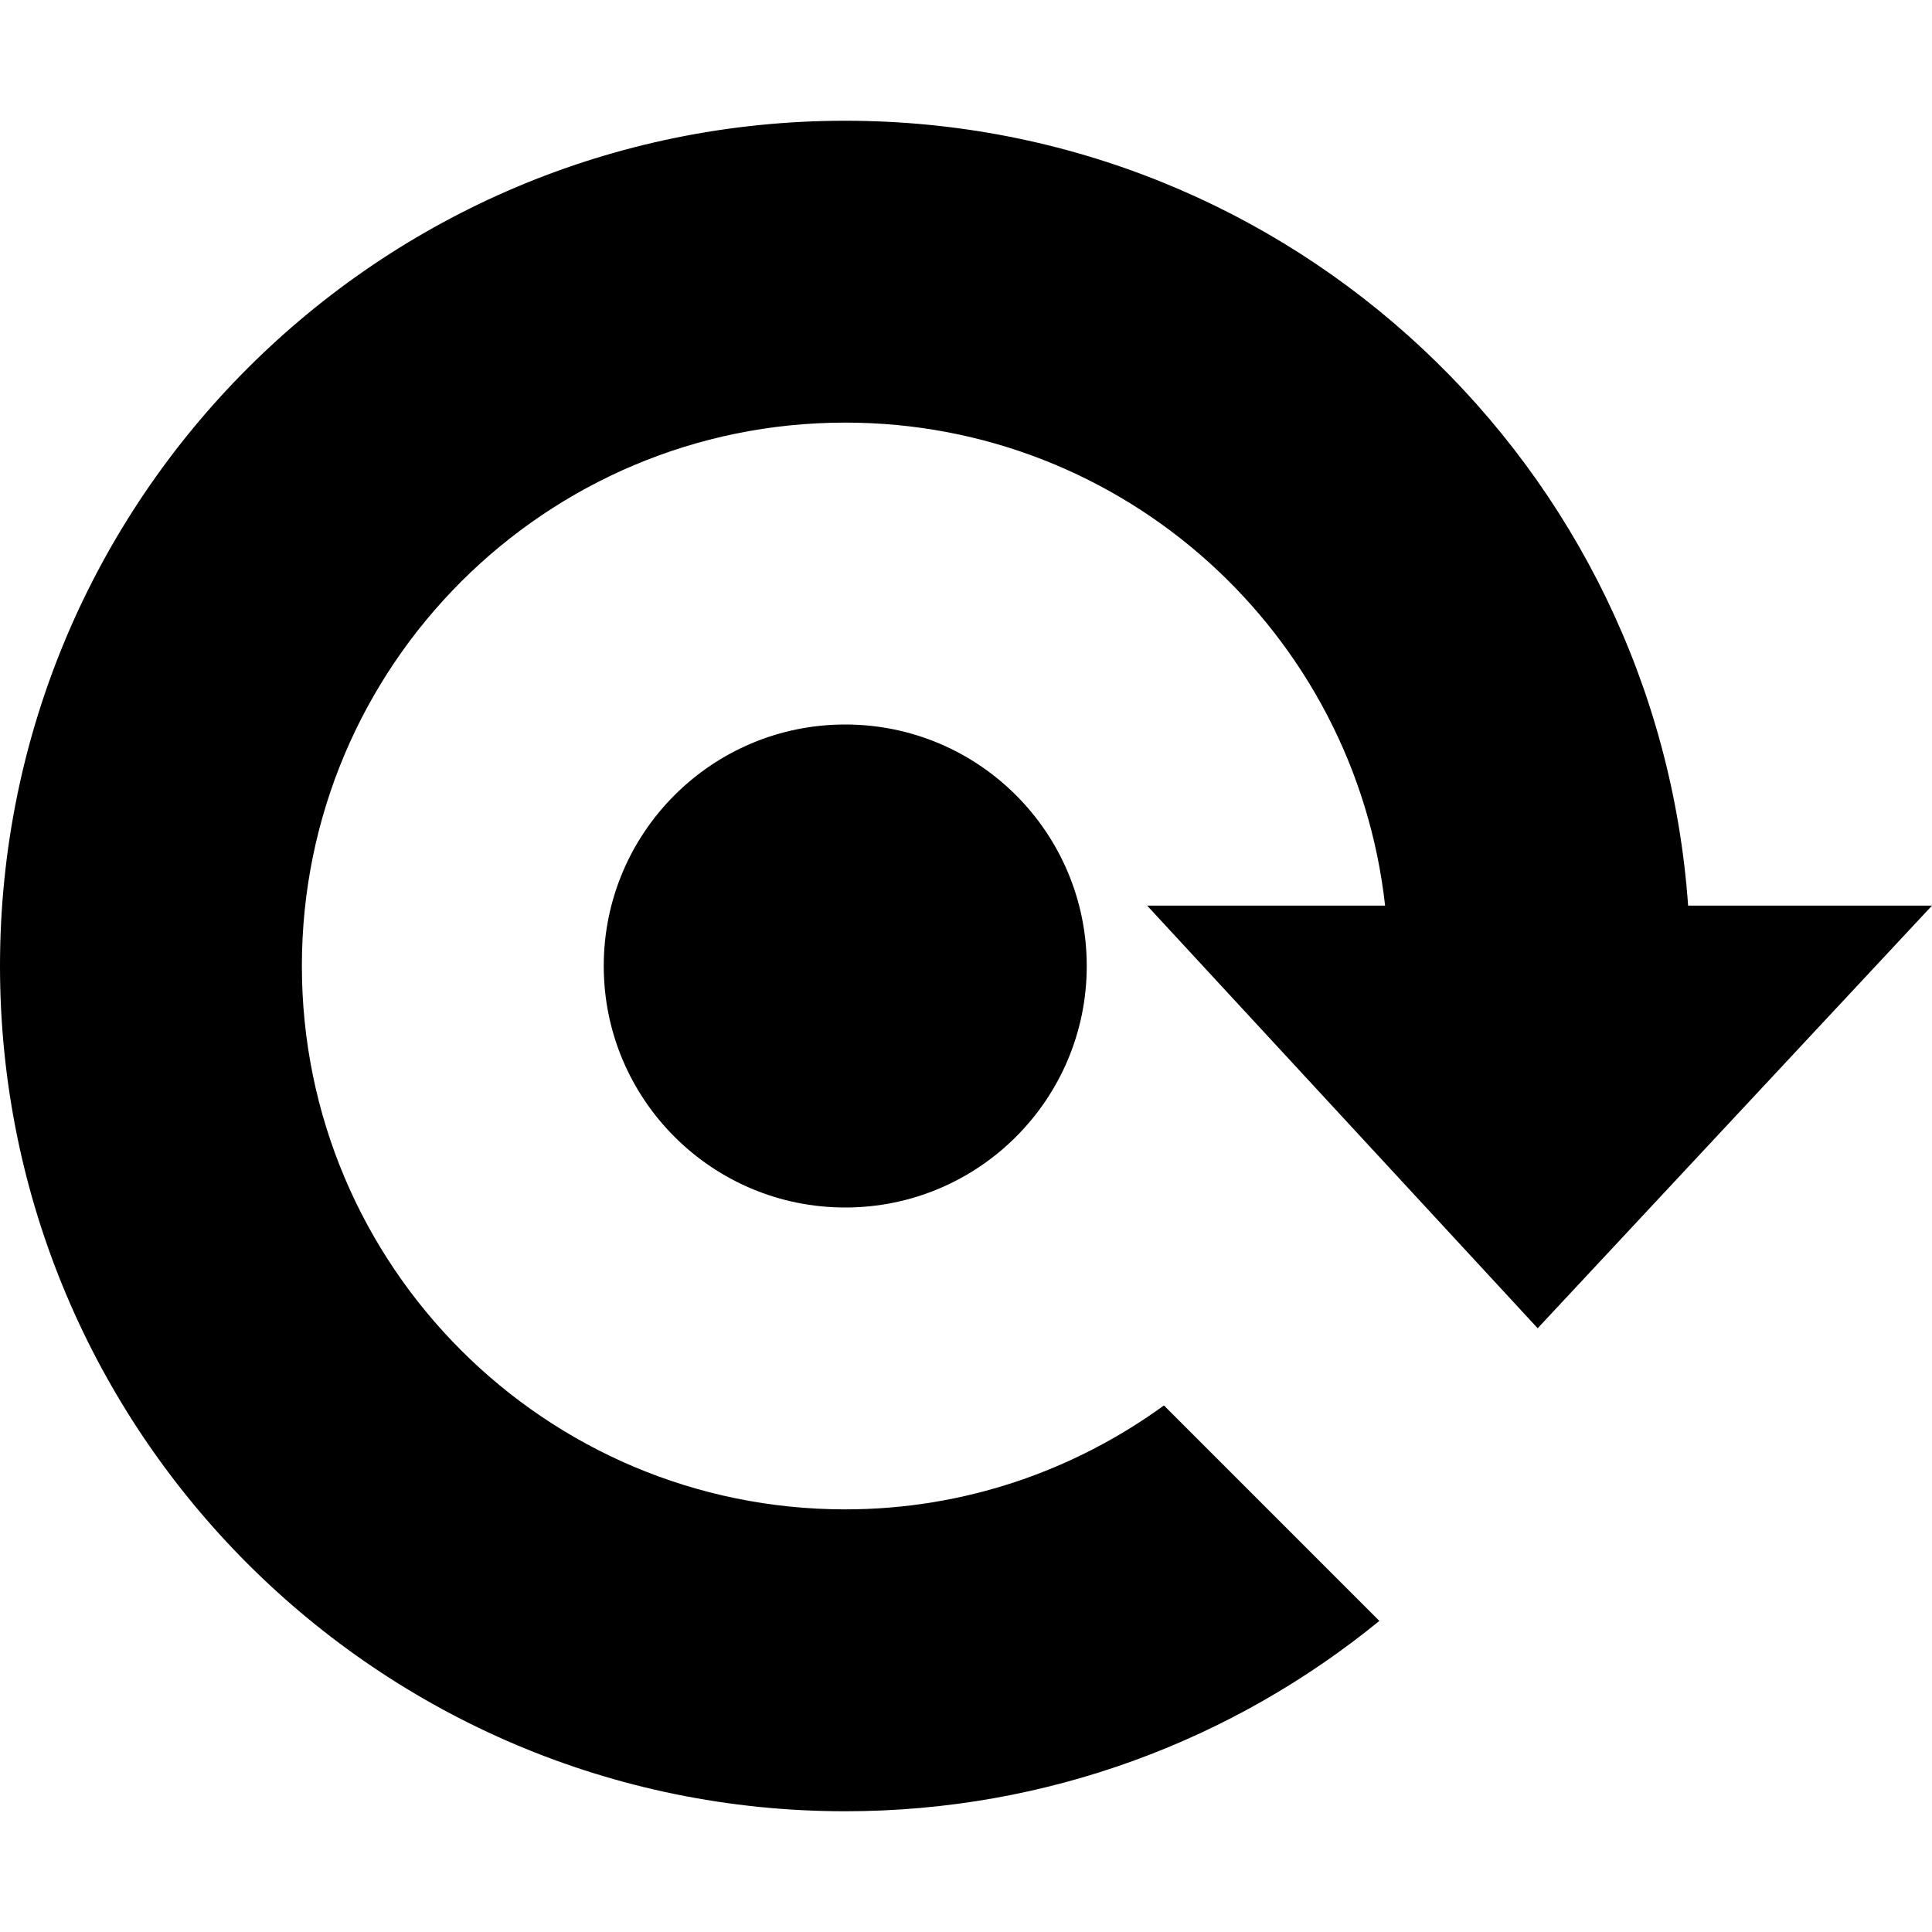 <?xml version="1.0" encoding="iso-8859-1"?>
<!-- Generator: Adobe Illustrator 18.1.1, SVG Export Plug-In . SVG Version: 6.00 Build 0)  -->
<svg version="1.1" id="Capa_1" xmlns="http://www.w3.org/2000/svg" xmlns:xlink="http://www.w3.org/1999/xlink" x="0px" y="0px"
	 viewBox="0 0 286.374 286.374" style="enable-background:new 0 0 286.374 286.374;" xml:space="preserve">
<g id="Repeat_track">
	<path style="fill-rule:evenodd;clip-rule:evenodd;" d="M227.925,196.882l58.449-62.644h-36.15
		c-4.594-65.016-58.75-116.34-124.936-116.34C56.09,17.898,0,73.989,0,143.187c0,69.198,56.09,125.289,125.289,125.289
		c30.037,0,57.592-10.592,79.171-28.215l-31.934-31.935c-13.276,9.643-29.565,15.403-47.237,15.403
		c-44.484,0-80.543-36.059-80.543-80.543c0-44.484,36.058-80.544,80.543-80.544c41.455,0,75.562,31.327,80.018,71.594h-35.272
		L227.925,196.882z M89.491,143.187c0,19.77,16.027,35.797,35.797,35.797c19.77,0,35.796-16.027,35.796-35.797
		c0-19.77-16.026-35.797-35.796-35.797C105.519,107.39,89.491,123.417,89.491,143.187z"/>
</g>
<g>
</g>
<g>
</g>
<g>
</g>
<g>
</g>
<g>
</g>
<g>
</g>
<g>
</g>
<g>
</g>
<g>
</g>
<g>
</g>
<g>
</g>
<g>
</g>
<g>
</g>
<g>
</g>
<g>
</g>
</svg>
